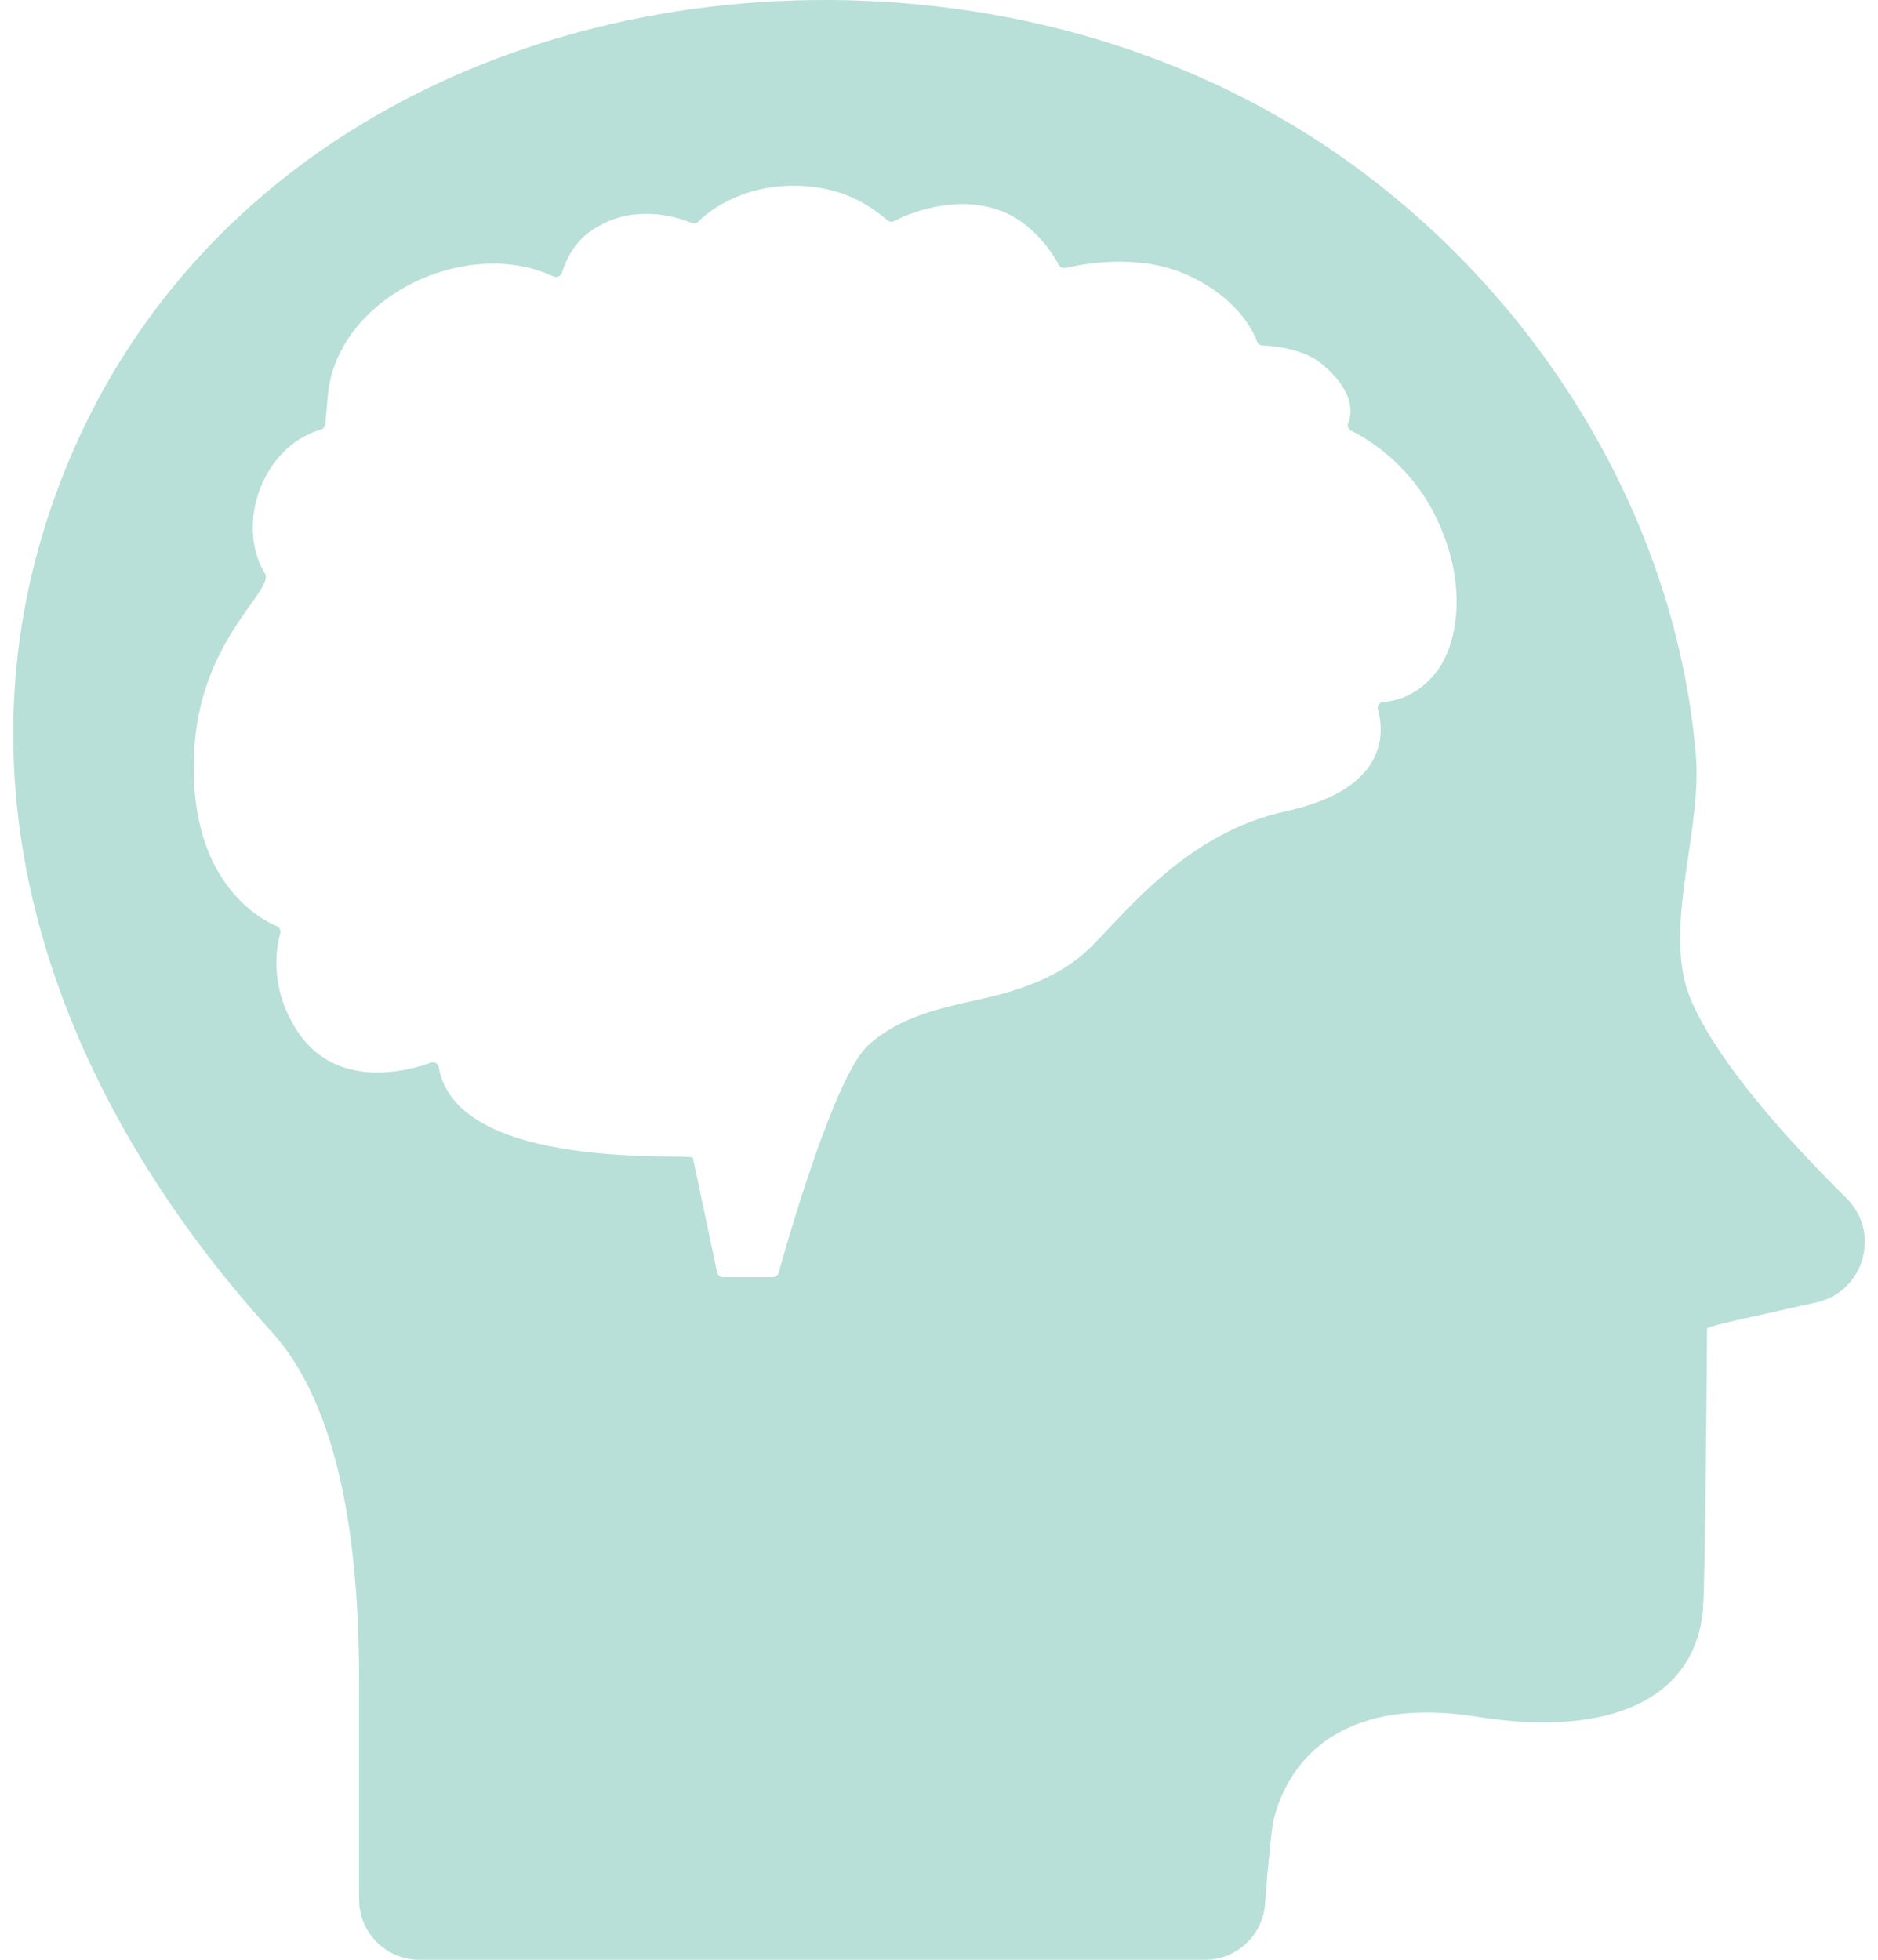 <svg width="46" height="48" viewBox="0 0 46 48" fill="none" xmlns="http://www.w3.org/2000/svg">
<path d="M41.537 18.472C41.016 12.449 37.45 6.894 32.455 3.566C29.718 1.743 26.547 0.624 23.291 0.2C14.319 -0.967 4.87 2.974 1.485 11.787C-1.425 19.363 1.444 26.885 6.655 32.621C8.535 34.691 8.796 38.583 8.796 41.205V46.522C8.796 47.338 9.458 48 10.274 48H29.513C30.292 48 30.936 47.396 30.988 46.619C31.059 45.573 31.175 44.653 31.175 44.653C31.578 42.928 33.049 41.545 36.177 42.047C39.459 42.573 41.529 41.595 41.713 39.41C41.773 38.689 41.813 32.532 41.813 32.532C41.969 32.443 42.998 32.238 44.498 31.897C45.664 31.632 46.075 30.184 45.224 29.343C41.815 25.971 41.358 24.398 41.273 24.06C40.851 22.379 41.69 20.239 41.537 18.472ZM35.183 16.459C34.709 17.059 34.169 17.177 33.884 17.192C33.79 17.198 33.725 17.287 33.75 17.378C33.897 17.894 34.046 19.316 31.5 19.869C29.113 20.388 27.669 22.245 26.727 23.188C26.003 23.912 25.023 24.246 24.046 24.466C23.047 24.691 22.058 24.887 21.27 25.597C20.441 26.344 19.271 30.459 19.072 31.174C19.055 31.236 18.998 31.28 18.933 31.28H17.707C17.639 31.28 17.579 31.232 17.565 31.164L16.971 28.356C16.946 28.238 11.191 28.712 10.748 26.143C10.732 26.053 10.641 25.997 10.555 26.028C10.002 26.227 8.226 26.719 7.268 25.234C6.589 24.181 6.769 23.198 6.864 22.859C6.883 22.789 6.848 22.715 6.781 22.687C6.293 22.477 4.529 21.488 4.768 18.233C4.961 15.61 6.735 14.447 6.487 14.043C5.772 12.88 6.394 10.951 7.86 10.52C7.919 10.503 7.961 10.451 7.966 10.389L8.028 9.705C8.232 7.294 11.4 5.766 13.554 6.769C13.637 6.807 13.736 6.766 13.764 6.679C14.033 5.824 14.577 5.589 14.722 5.507C15.39 5.131 16.258 5.178 16.948 5.461C17.004 5.484 17.067 5.47 17.108 5.426C17.305 5.216 18.109 4.549 19.441 4.549C20.807 4.549 21.502 5.213 21.744 5.399C21.789 5.433 21.849 5.439 21.899 5.414C22.207 5.256 23.329 4.754 24.453 5.141C25.301 5.434 25.783 6.206 25.934 6.487C25.967 6.547 26.035 6.578 26.101 6.562C26.504 6.467 27.897 6.199 29.068 6.728C30.305 7.287 30.691 8.095 30.789 8.366C30.809 8.421 30.861 8.458 30.92 8.46C31.188 8.471 31.928 8.536 32.386 8.92C33.194 9.599 33.115 10.135 33.022 10.364C32.993 10.434 33.025 10.514 33.092 10.547C33.461 10.728 34.496 11.326 35.137 12.595C36.02 14.344 35.667 15.845 35.183 16.459Z" fill="#B8DFD8"/>
</svg>
